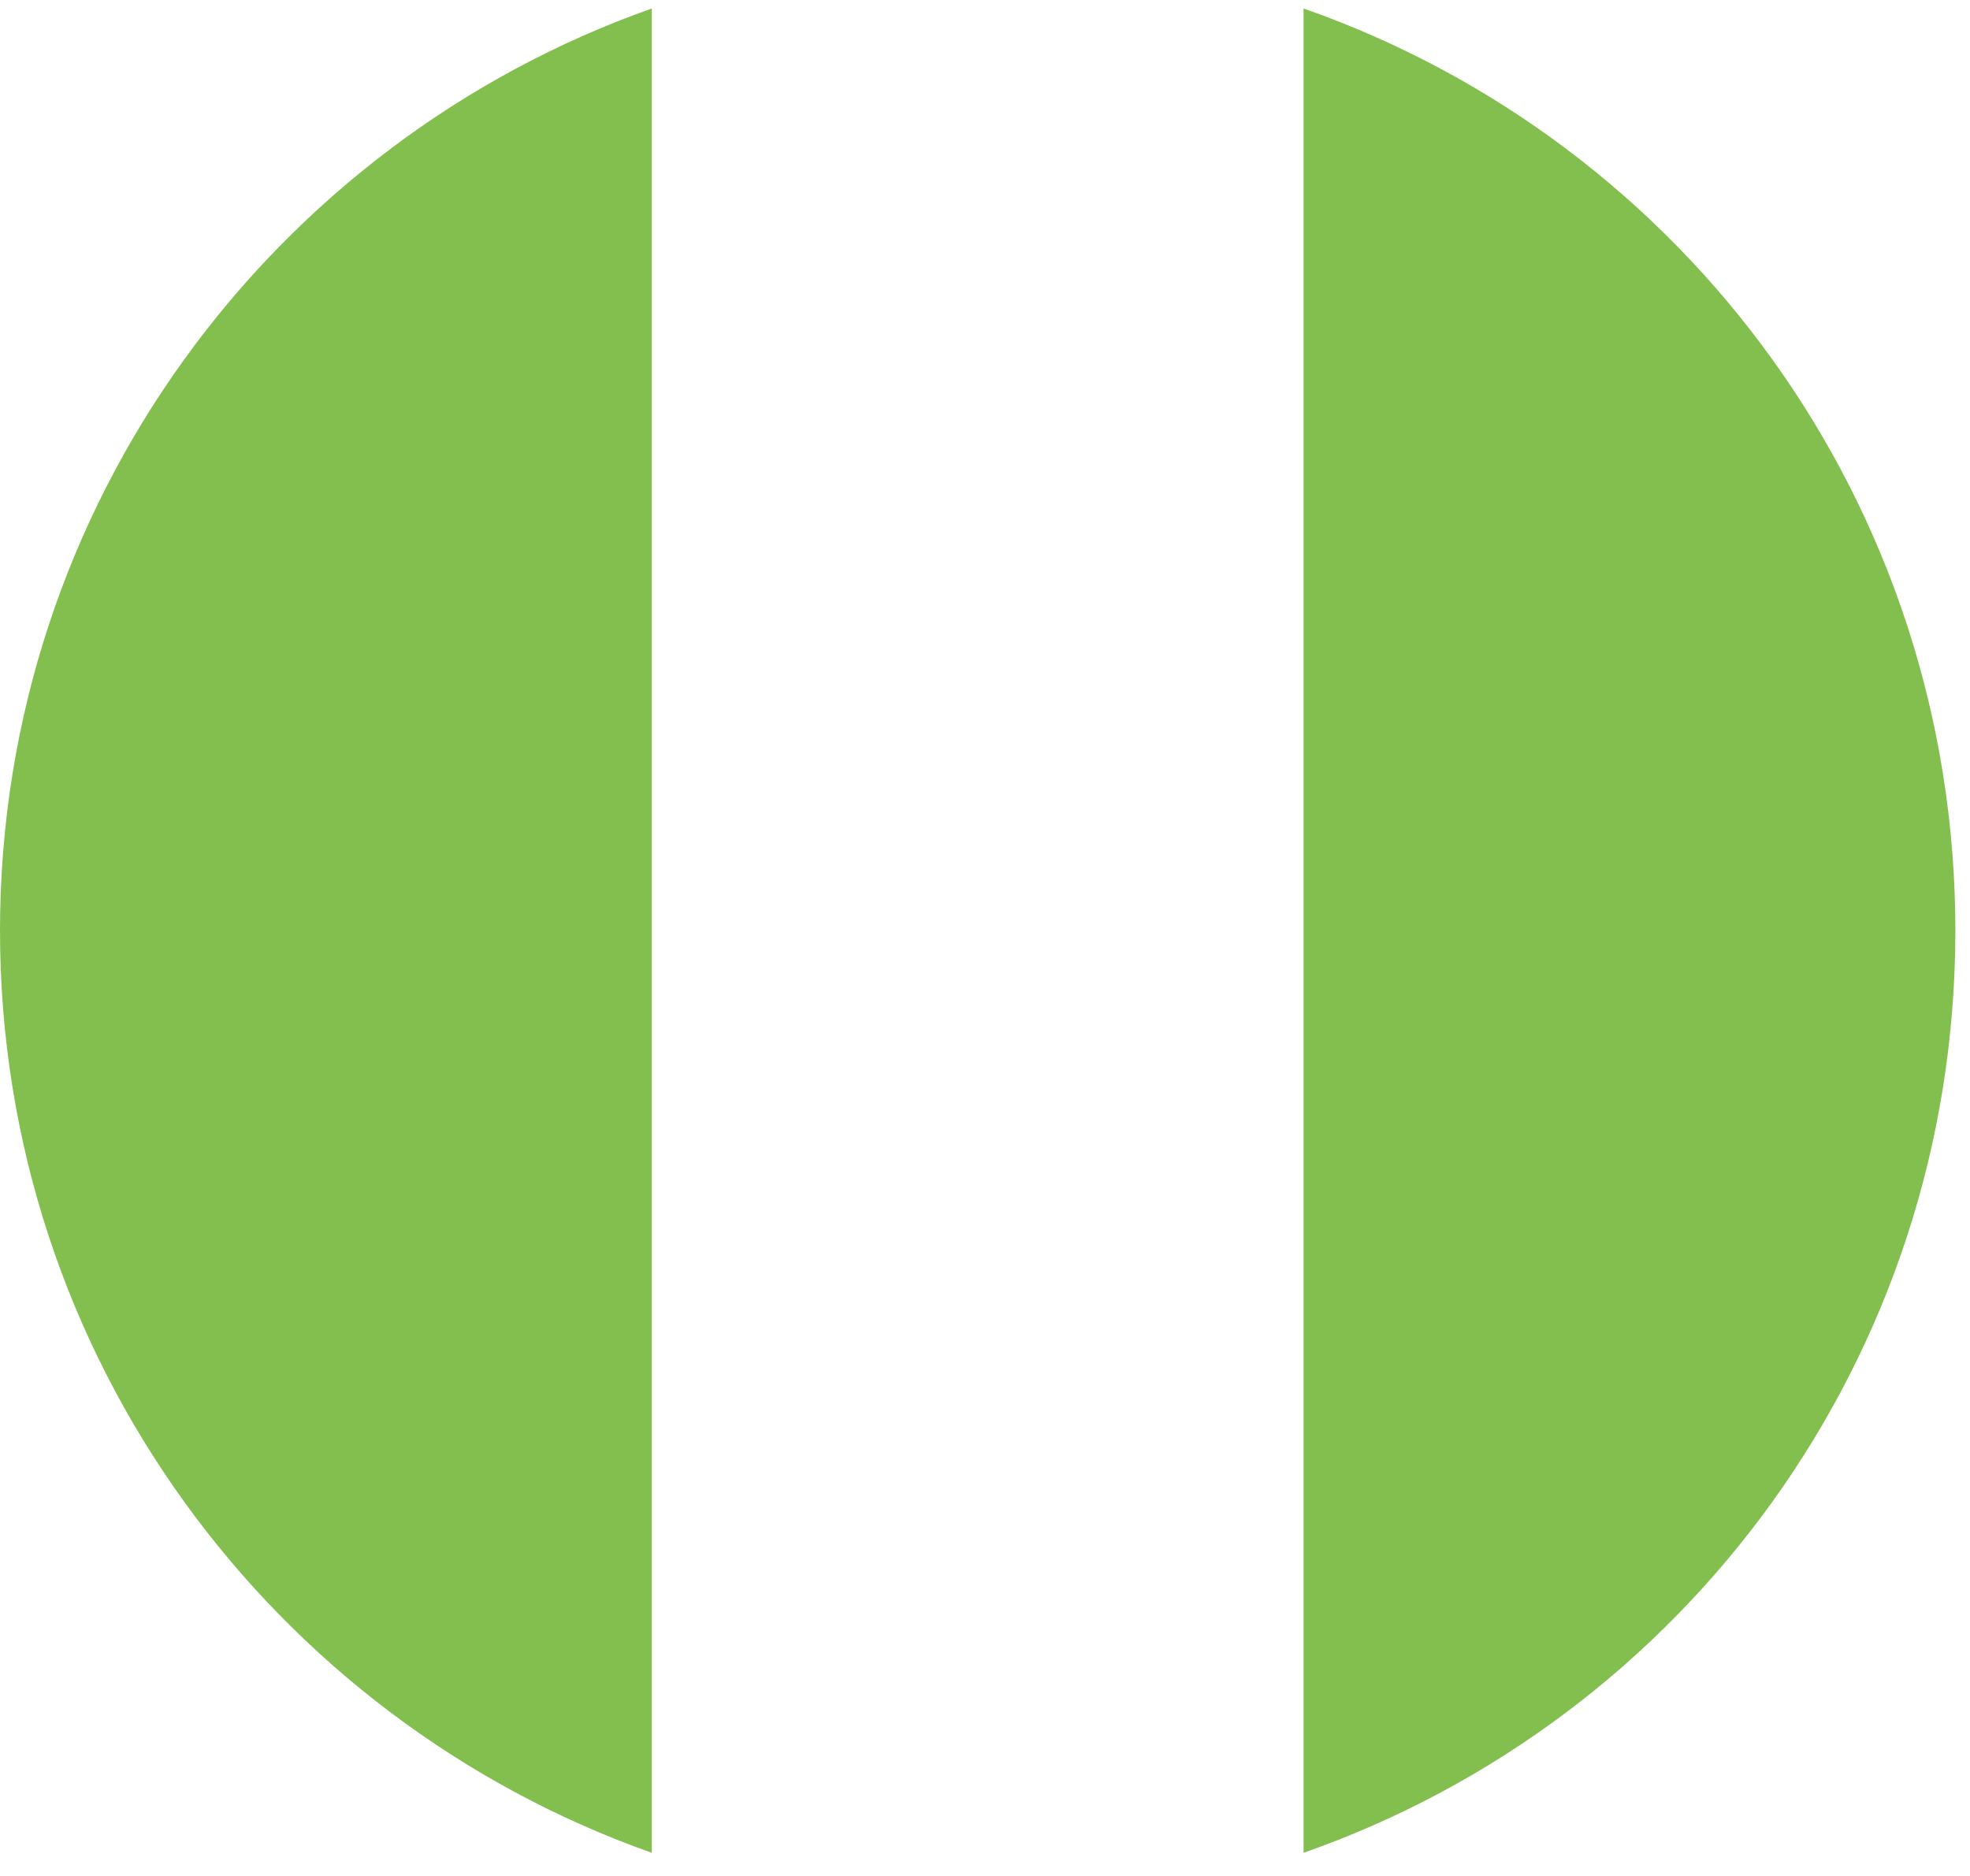 <svg width="42" height="40" viewBox="0 0 42 40" fill="none" xmlns="http://www.w3.org/2000/svg">
<path d="M0 19.843C0 28.945 5.836 36.657 13.896 39.506V0.181C5.836 3.029 0 10.742 0 19.843ZM41.688 19.843C41.688 10.742 35.921 3.029 27.792 0.181V39.506C35.921 36.657 41.688 28.945 41.688 19.843Z" fill="#83BF4F"/>
</svg>
